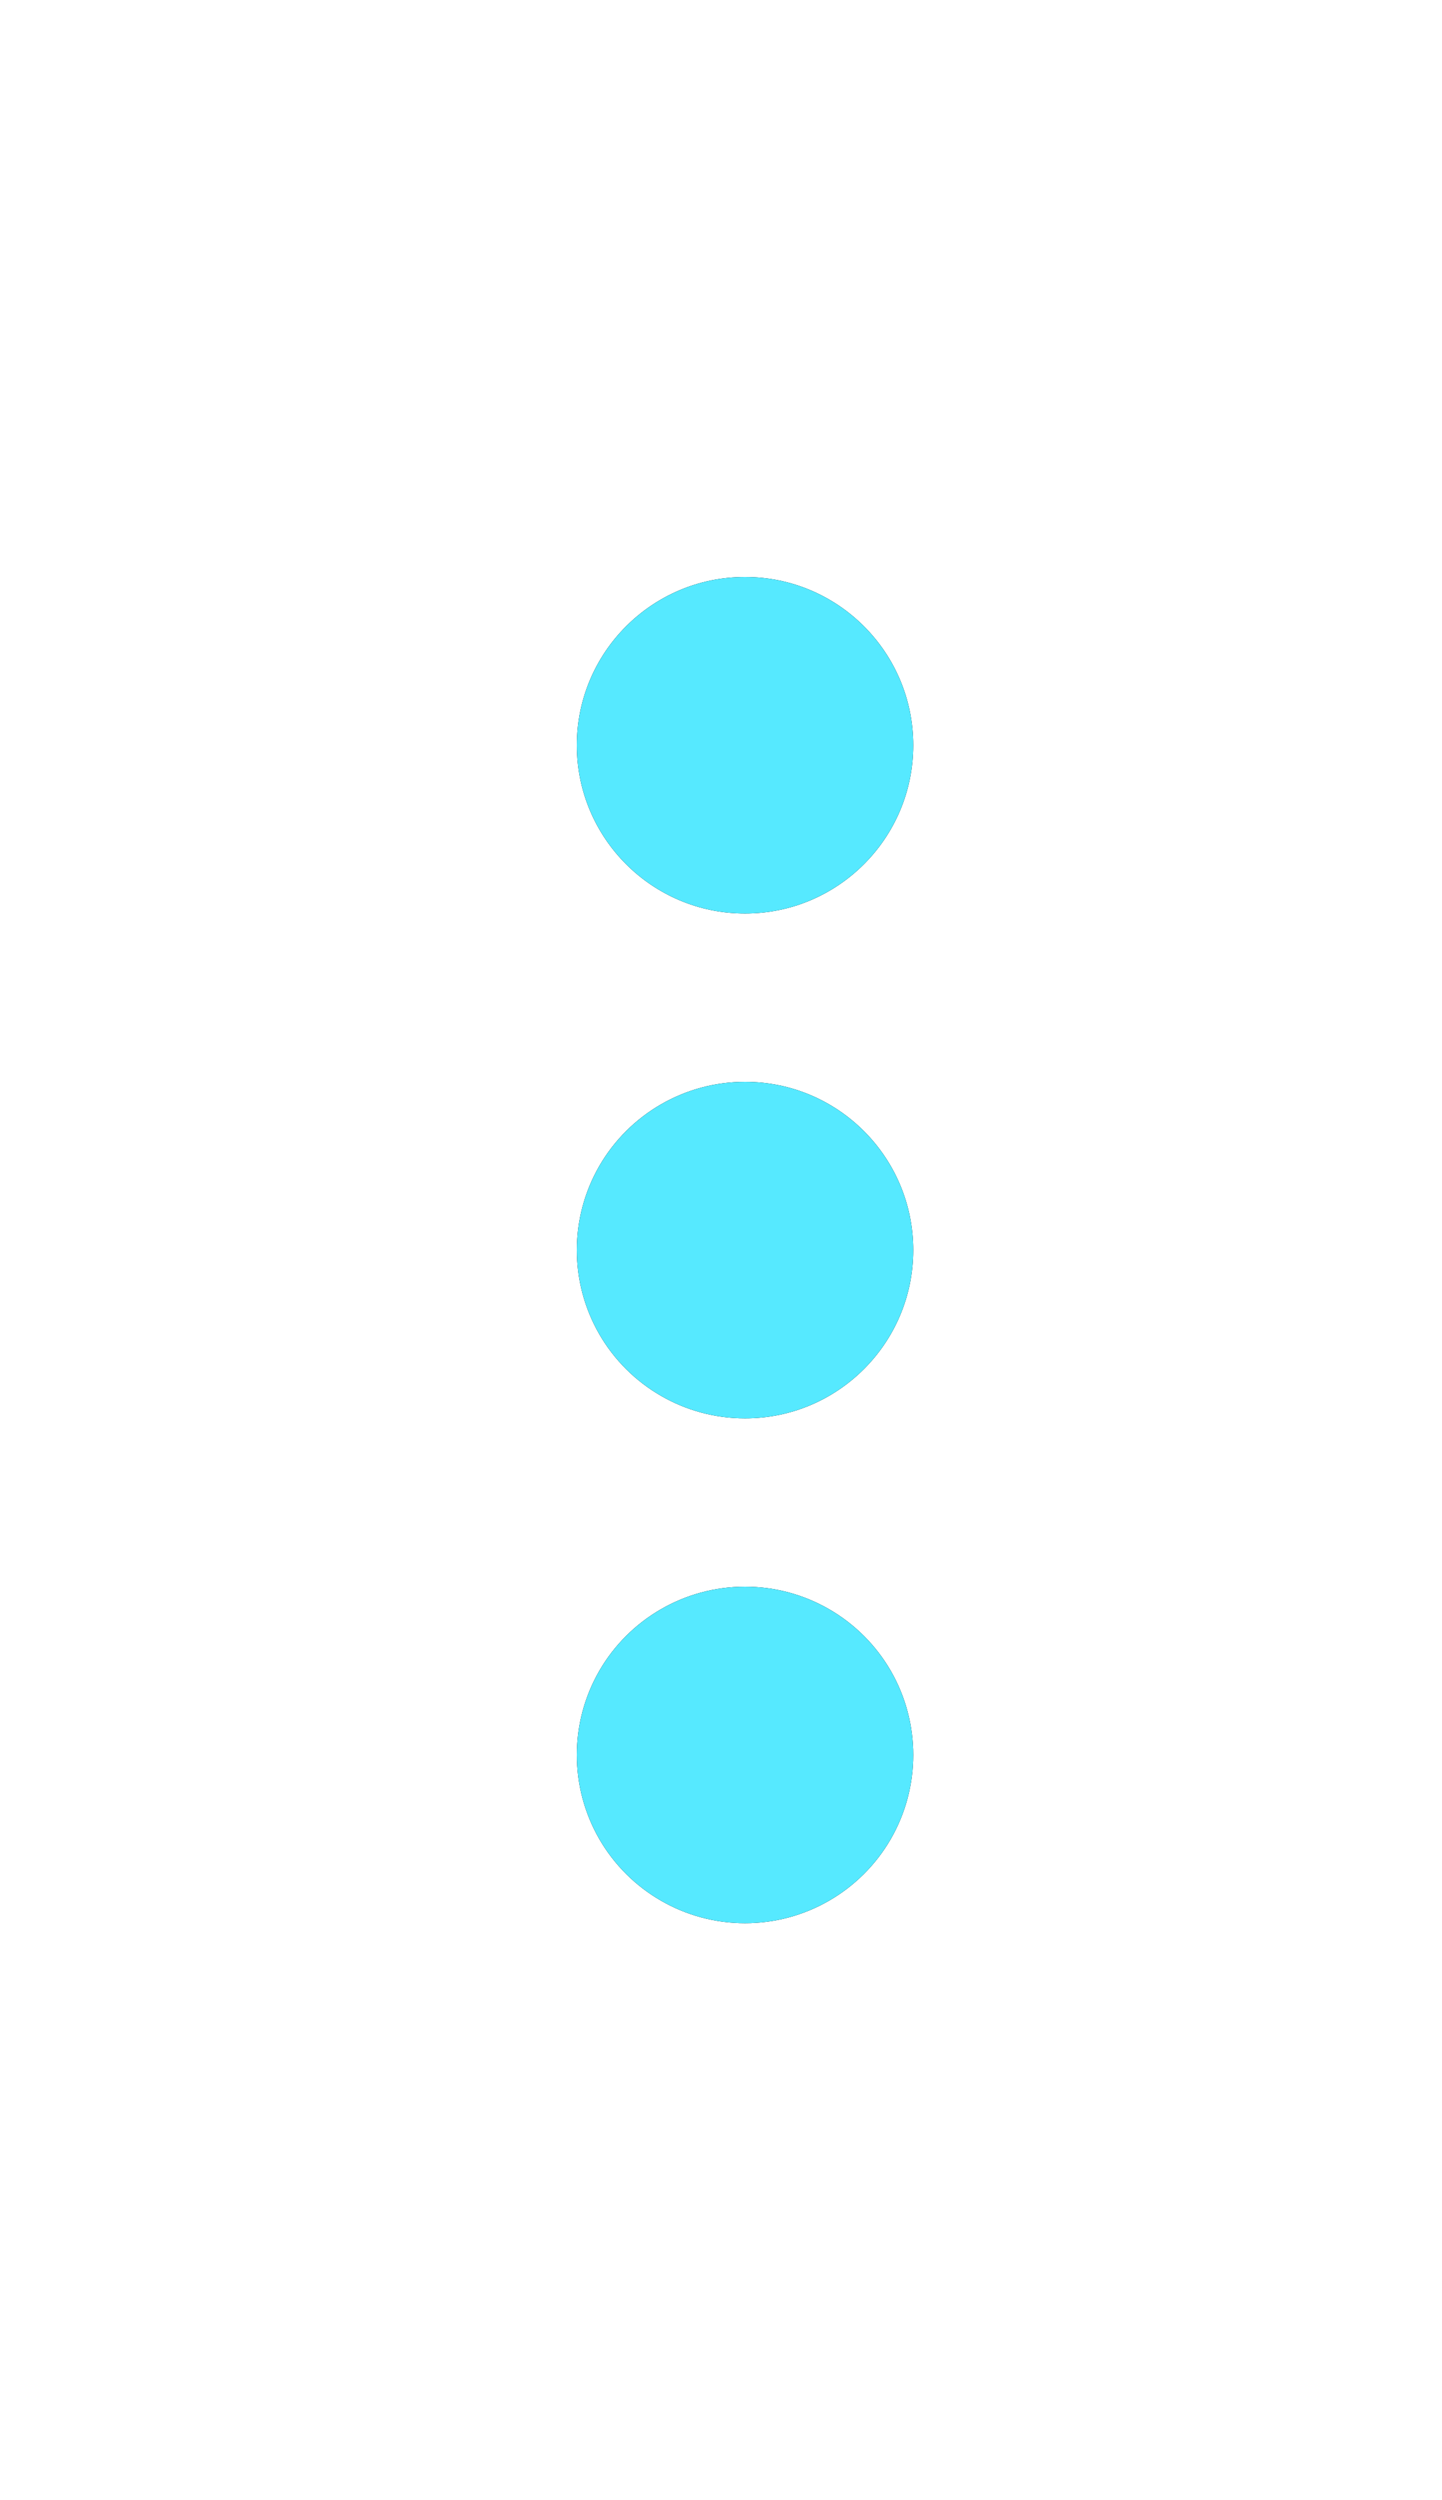 <?xml version="1.0" encoding="UTF-8"?>
<svg width="15px" height="26px" viewBox="0 0 15 26" version="1.1" xmlns="http://www.w3.org/2000/svg" xmlns:xlink="http://www.w3.org/1999/xlink">
    <title>形状结合</title>
    <defs>
        <path d="M129,214 C129,214.966 129.784,215.75 130.75,215.75 C131.716,215.75 132.5,214.966 132.5,214 C132.5,213.375 132.166,212.797 131.625,212.484 C131.084,212.172 130.416,212.172 129.875,212.484 C129.334,212.797 129,213.375 129,214 L129,214 Z M123.75,214 C123.75,214.625 124.084,215.203 124.625,215.516 C125.166,215.828 125.834,215.828 126.375,215.516 C126.916,215.203 127.25,214.625 127.25,214 C127.25,213.375 126.916,212.797 126.375,212.484 C125.834,212.172 125.166,212.172 124.625,212.484 C124.084,212.797 123.75,213.375 123.75,214 L123.75,214 Z M134.25,214 C134.25,214.966 135.034,215.75 136,215.75 C136.966,215.75 137.75,214.966 137.75,214 C137.75,213.034 136.966,212.25 136,212.25 C135.034,212.25 134.25,213.034 134.25,214 L134.25,214 Z" id="path-1"></path>
        <filter x="-64.3%" y="-257.1%" width="228.6%" height="614.3%" filterUnits="objectBoundingBox" id="filter-2">
            <feOffset dx="0" dy="0" in="SourceAlpha" result="shadowOffsetOuter1"></feOffset>
            <feGaussianBlur stdDeviation="3" in="shadowOffsetOuter1" result="shadowBlurOuter1"></feGaussianBlur>
            <feColorMatrix values="0 0 0 0 0.141   0 0 0 0 0.554   0 0 0 0 1  0 0 0 0.4 0" type="matrix" in="shadowBlurOuter1"></feColorMatrix>
        </filter>
    </defs>
    <g id="页面-1" stroke="none" stroke-width="1" fill="none" fill-rule="evenodd">
        <g id="弹窗" transform="translate(-176, -1118)">
            <g id="图标详情" transform="translate(40, 860)">
                <g id="内容" transform="translate(13, 57)">
                    <g id="形状结合" transform="translate(130.75, 214) scale(-1, -1) rotate(-270) translate(-130.75, -214) ">
                        <use fill="black" fill-opacity="1" filter="url(#filter-2)" xlink:href="#path-1"></use>
                        <use fill="#56E9FF" fill-rule="evenodd" xlink:href="#path-1"></use>
                    </g>
                </g>
            </g>
        </g>
    </g>
</svg>